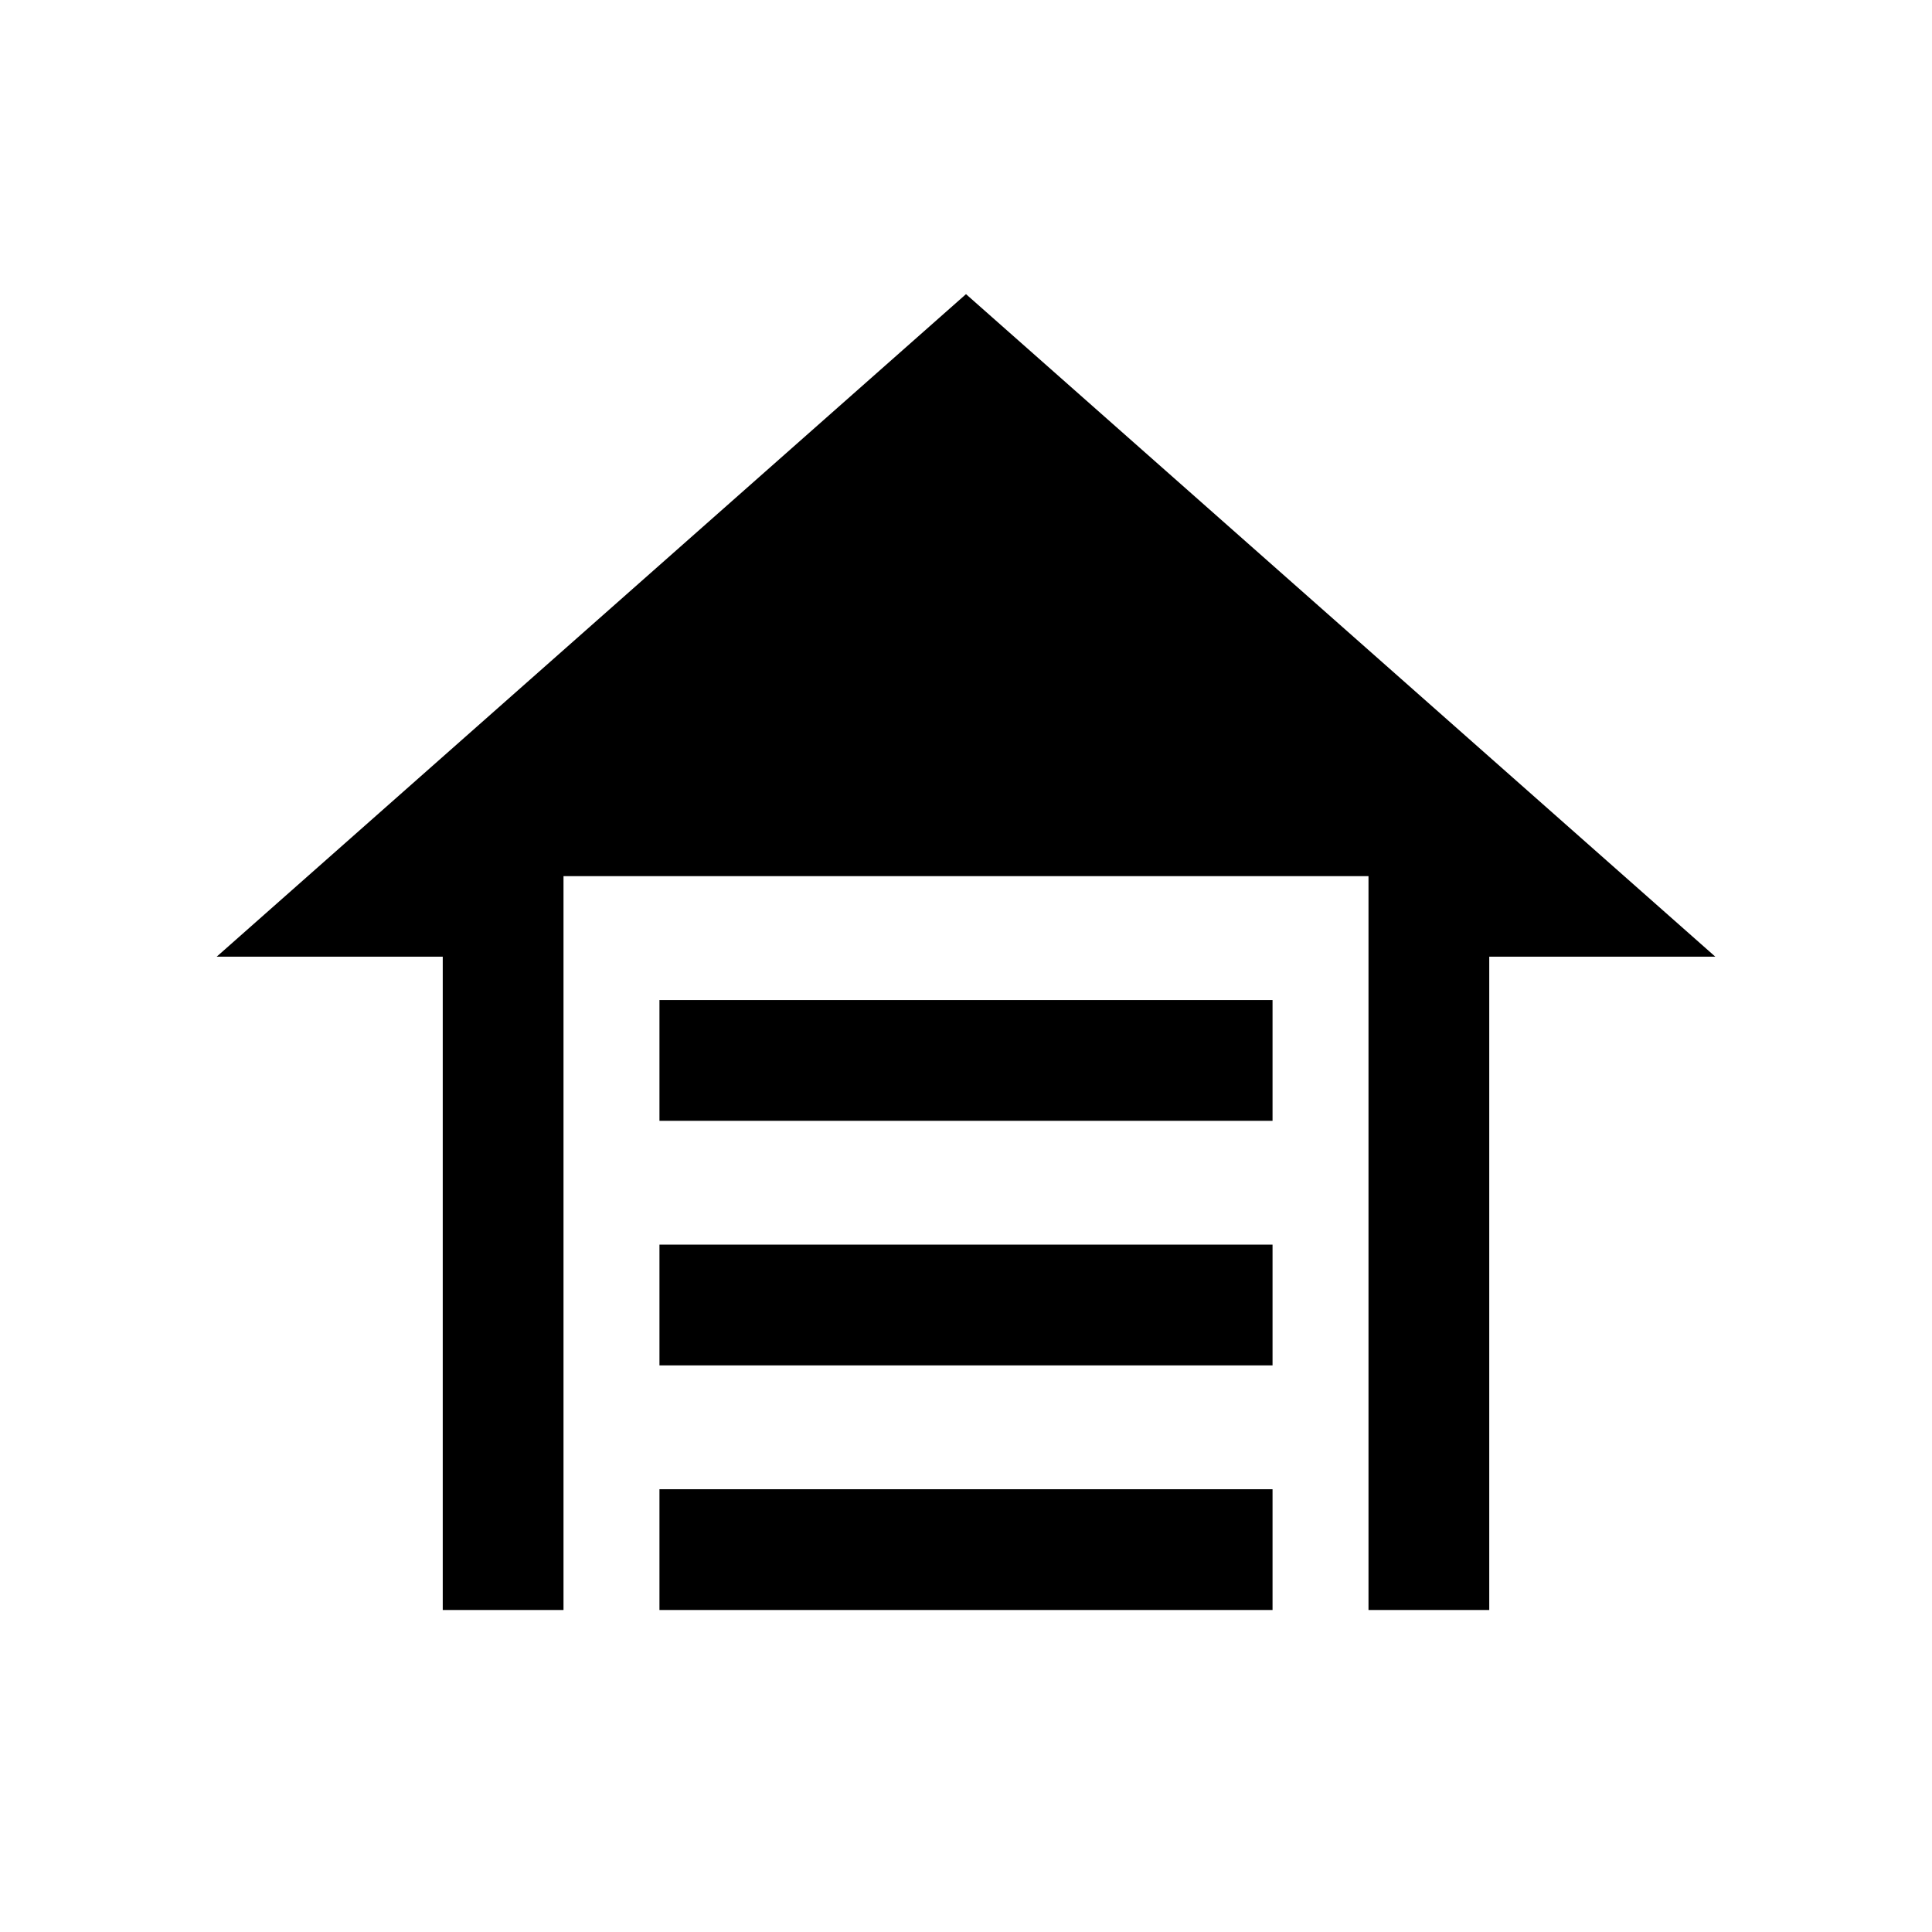 <svg xmlns="http://www.w3.org/2000/svg" width="24" height="24" viewBox="0 0 24 24" fill='currentColor'><path d="M8.192 13.923v-1.5h7.616v1.5zm0 3.038v-1.5h7.616v1.5zm0 3.039v-1.5h7.616V20zM12 3.654l9.308 8.23H18.5V20H17v-9.116H7V20H5.5v-8.116H2.692z"/></svg>